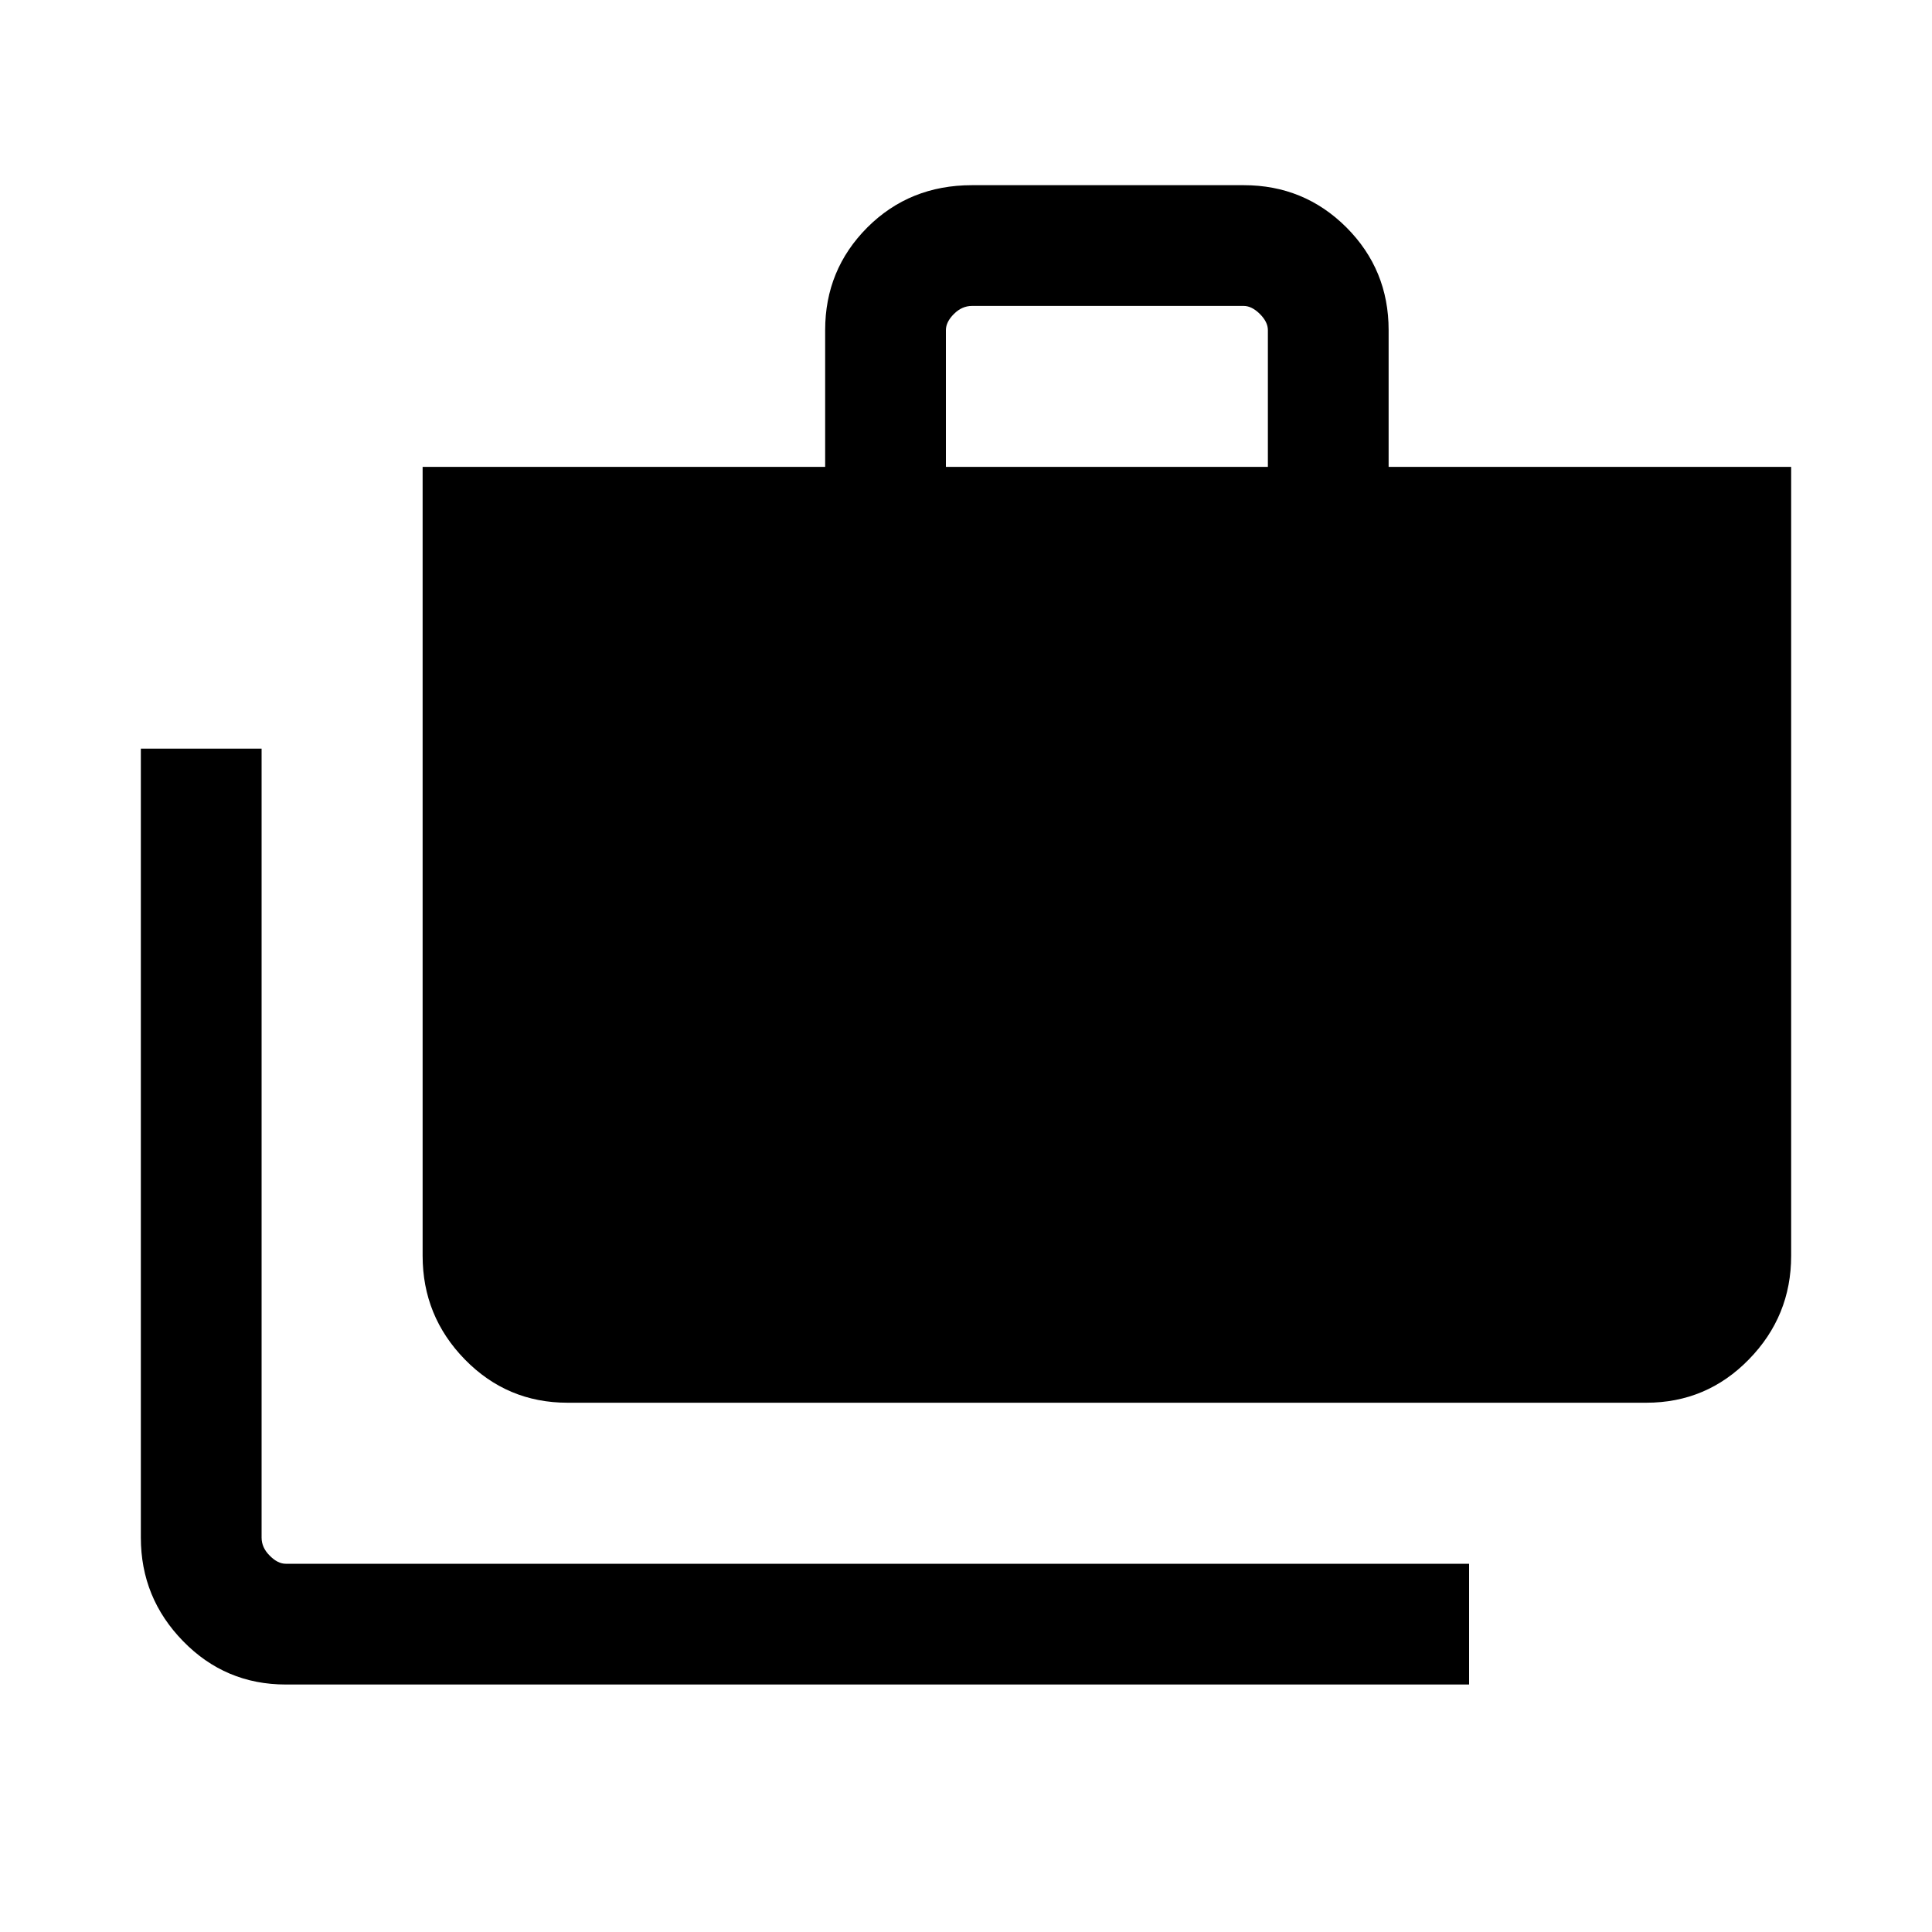 <svg xmlns="http://www.w3.org/2000/svg" height="20" width="20"><path d="M15.208 17.438H2.958Q2.333 17.438 1.896 16.99Q1.458 16.542 1.458 15.917V7.75H2.708V15.917Q2.708 16.021 2.792 16.104Q2.875 16.188 2.958 16.188H15.208ZM5.875 14.521Q5.25 14.521 4.812 14.073Q4.375 13.625 4.375 13V4.833H8.542V3.417Q8.542 2.792 8.979 2.354Q9.417 1.917 10.062 1.917H12.875Q13.5 1.917 13.938 2.354Q14.375 2.792 14.375 3.417V4.833H18.542V13Q18.542 13.625 18.104 14.073Q17.667 14.521 17.042 14.521ZM9.792 4.833H13.125V3.417Q13.125 3.333 13.042 3.25Q12.958 3.167 12.875 3.167H10.062Q9.958 3.167 9.875 3.25Q9.792 3.333 9.792 3.417Z"/></svg>